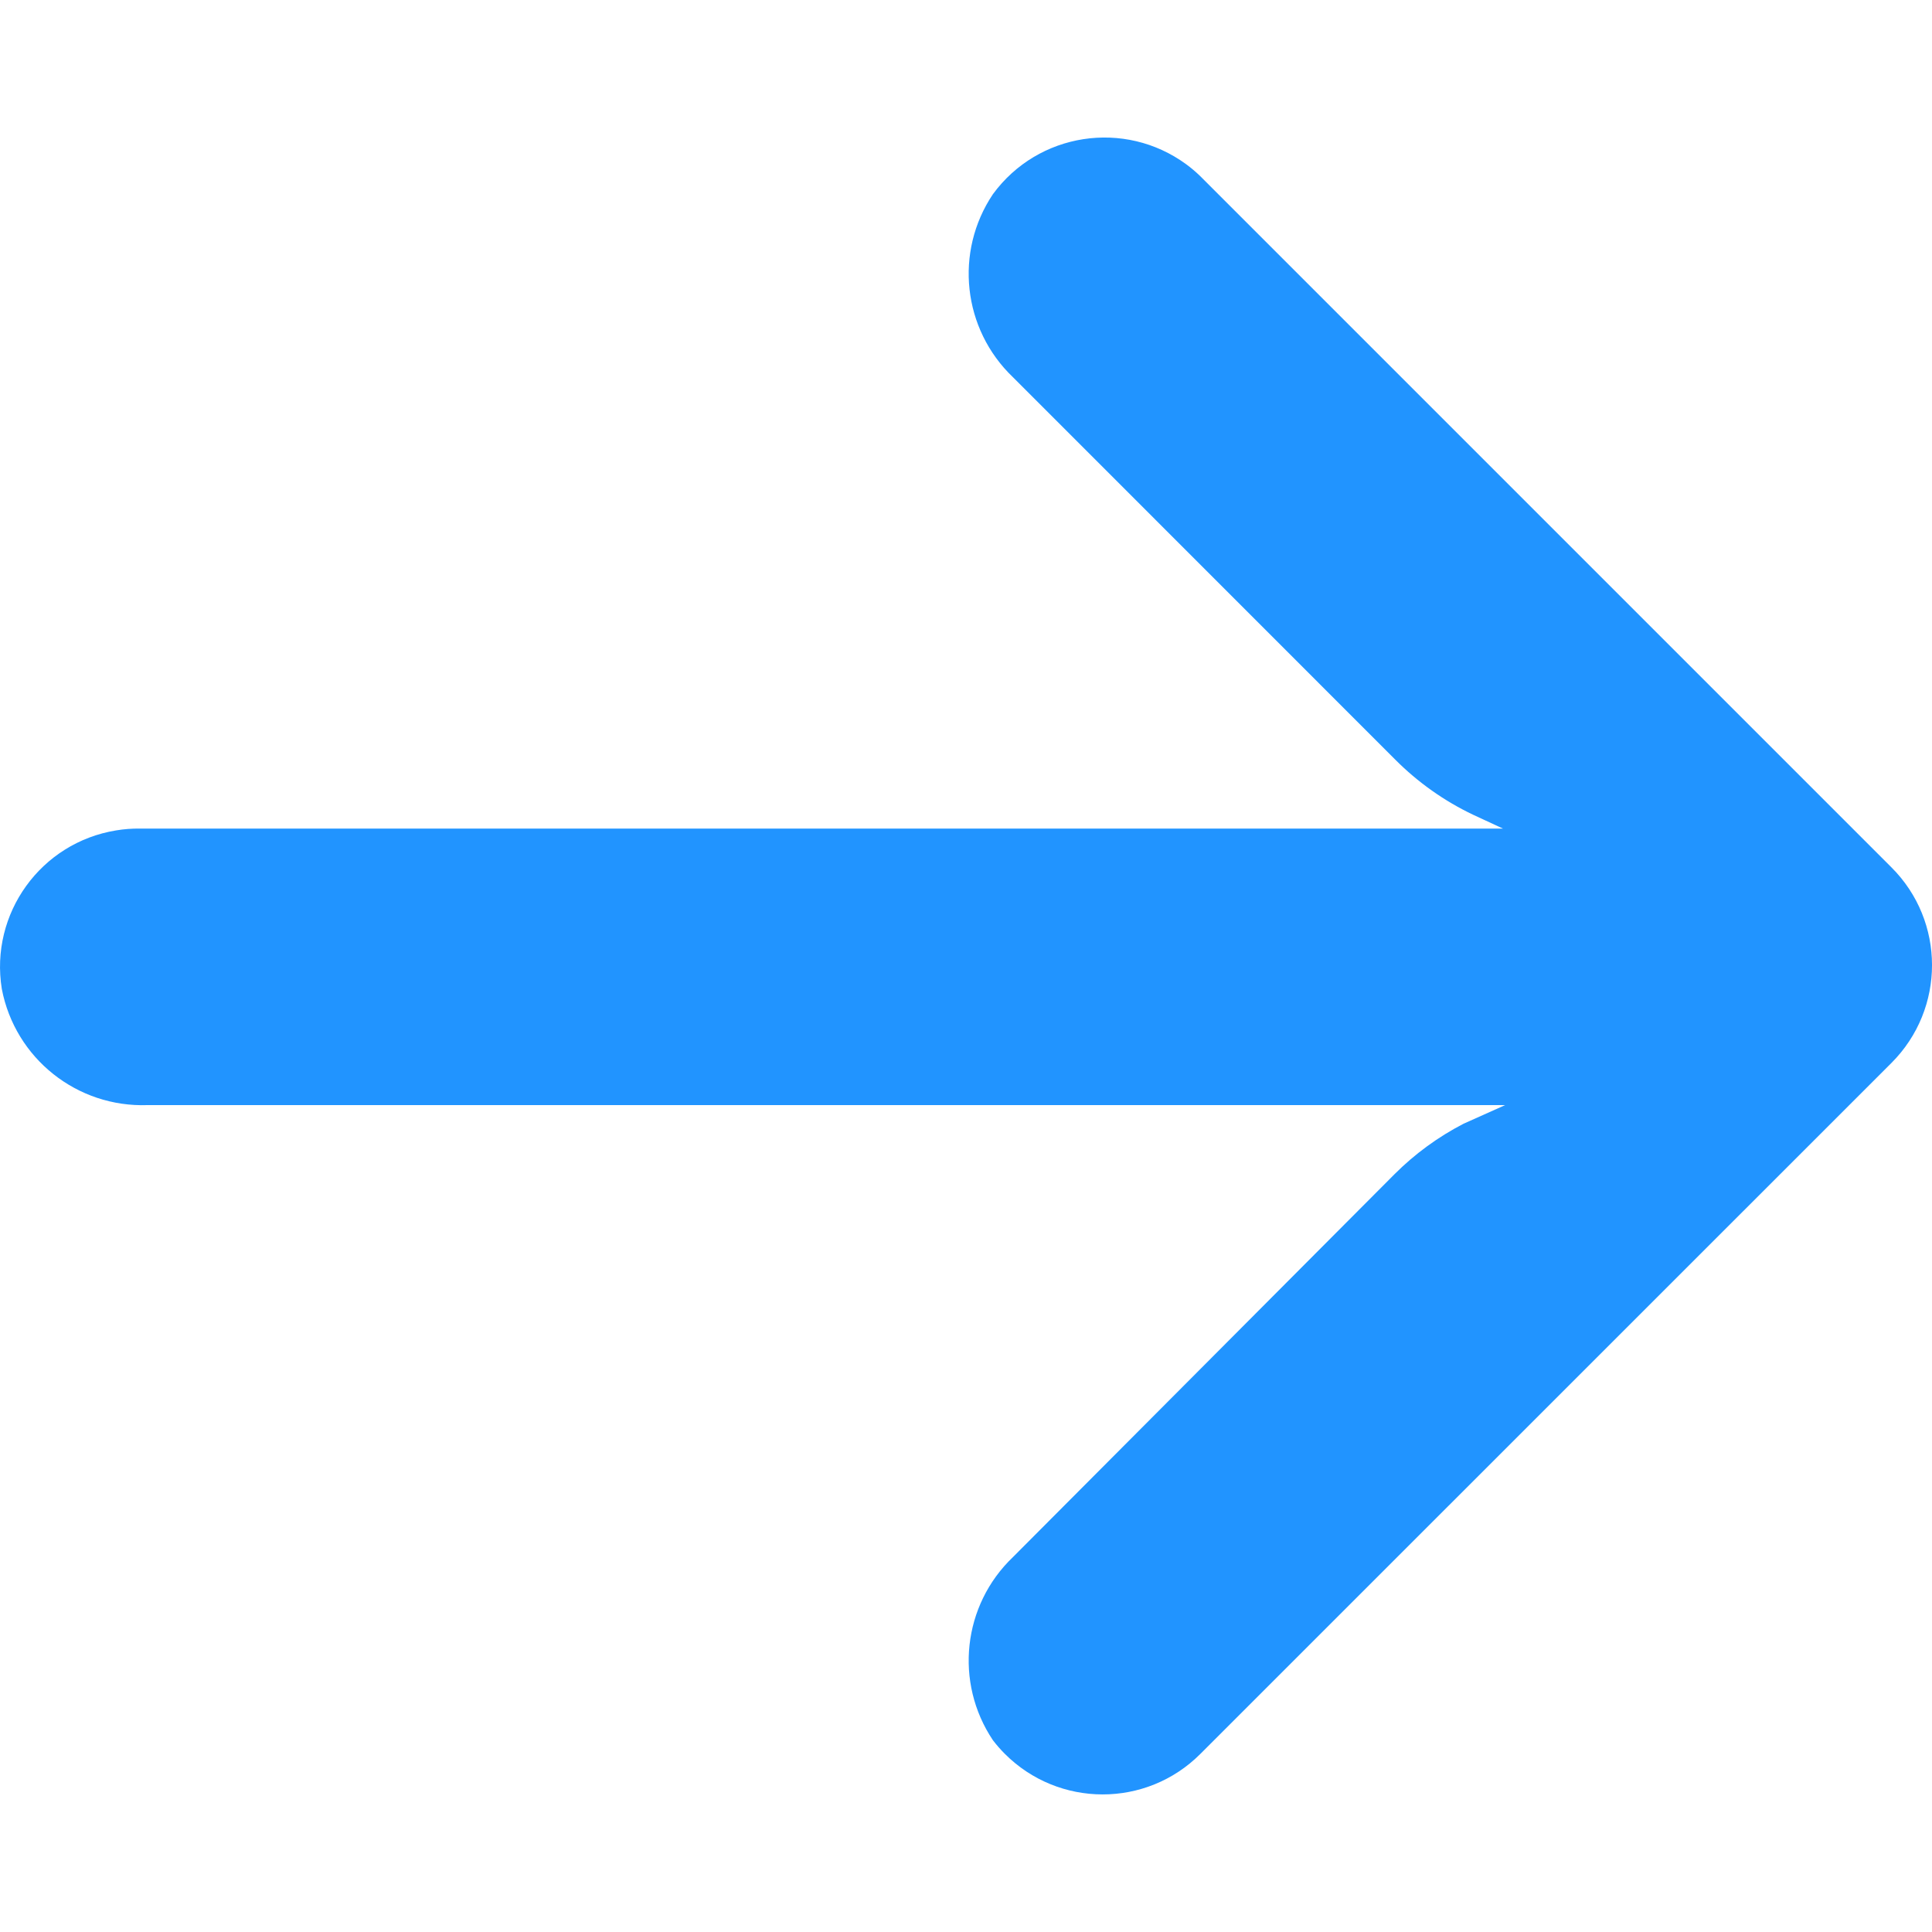 <svg viewBox="0 0 16 16" xmlns="http://www.w3.org/2000/svg" xmlns:xlink="http://www.w3.org/1999/xlink" width="16" height="16" fill="none">
	<rect id="arrow 1" width="16" height="16" x="0" y="0" fill="rgb(255,255,255)" fill-opacity="0" transform="matrix(-1,-8.74228e-08,-8.74228e-08,1,16,0)" />
	<g id="Group">
		<g id="Group">
			<path id="Vector" d="M15.038 5.738C14.973 5.727 14.907 5.722 14.84 5.723L3.553 5.723L3.799 5.609C4.039 5.495 4.258 5.34 4.446 5.151L7.611 1.985C8.028 1.587 8.098 0.947 7.777 0.469C7.403 -0.042 6.687 -0.152 6.177 0.221C6.136 0.251 6.097 0.284 6.06 0.32L0.336 6.044C-0.112 6.491 -0.112 7.215 0.335 7.663C0.335 7.663 0.335 7.663 0.336 7.664L6.06 13.387C6.507 13.834 7.232 13.833 7.679 13.385C7.714 13.35 7.747 13.312 7.777 13.273C8.098 12.794 8.028 12.154 7.611 11.756L4.451 8.585C4.283 8.417 4.09 8.276 3.879 8.167L3.535 8.013L14.777 8.013C15.362 8.034 15.875 7.626 15.985 7.051C16.086 6.427 15.662 5.839 15.038 5.738Z" fill="rgb(32.938,148.41,255)" fill-rule="nonzero" transform="matrix(-1,-8.74228e-08,-8.74228e-08,1,16,1.139)" />
		</g>
	</g>
</svg>
